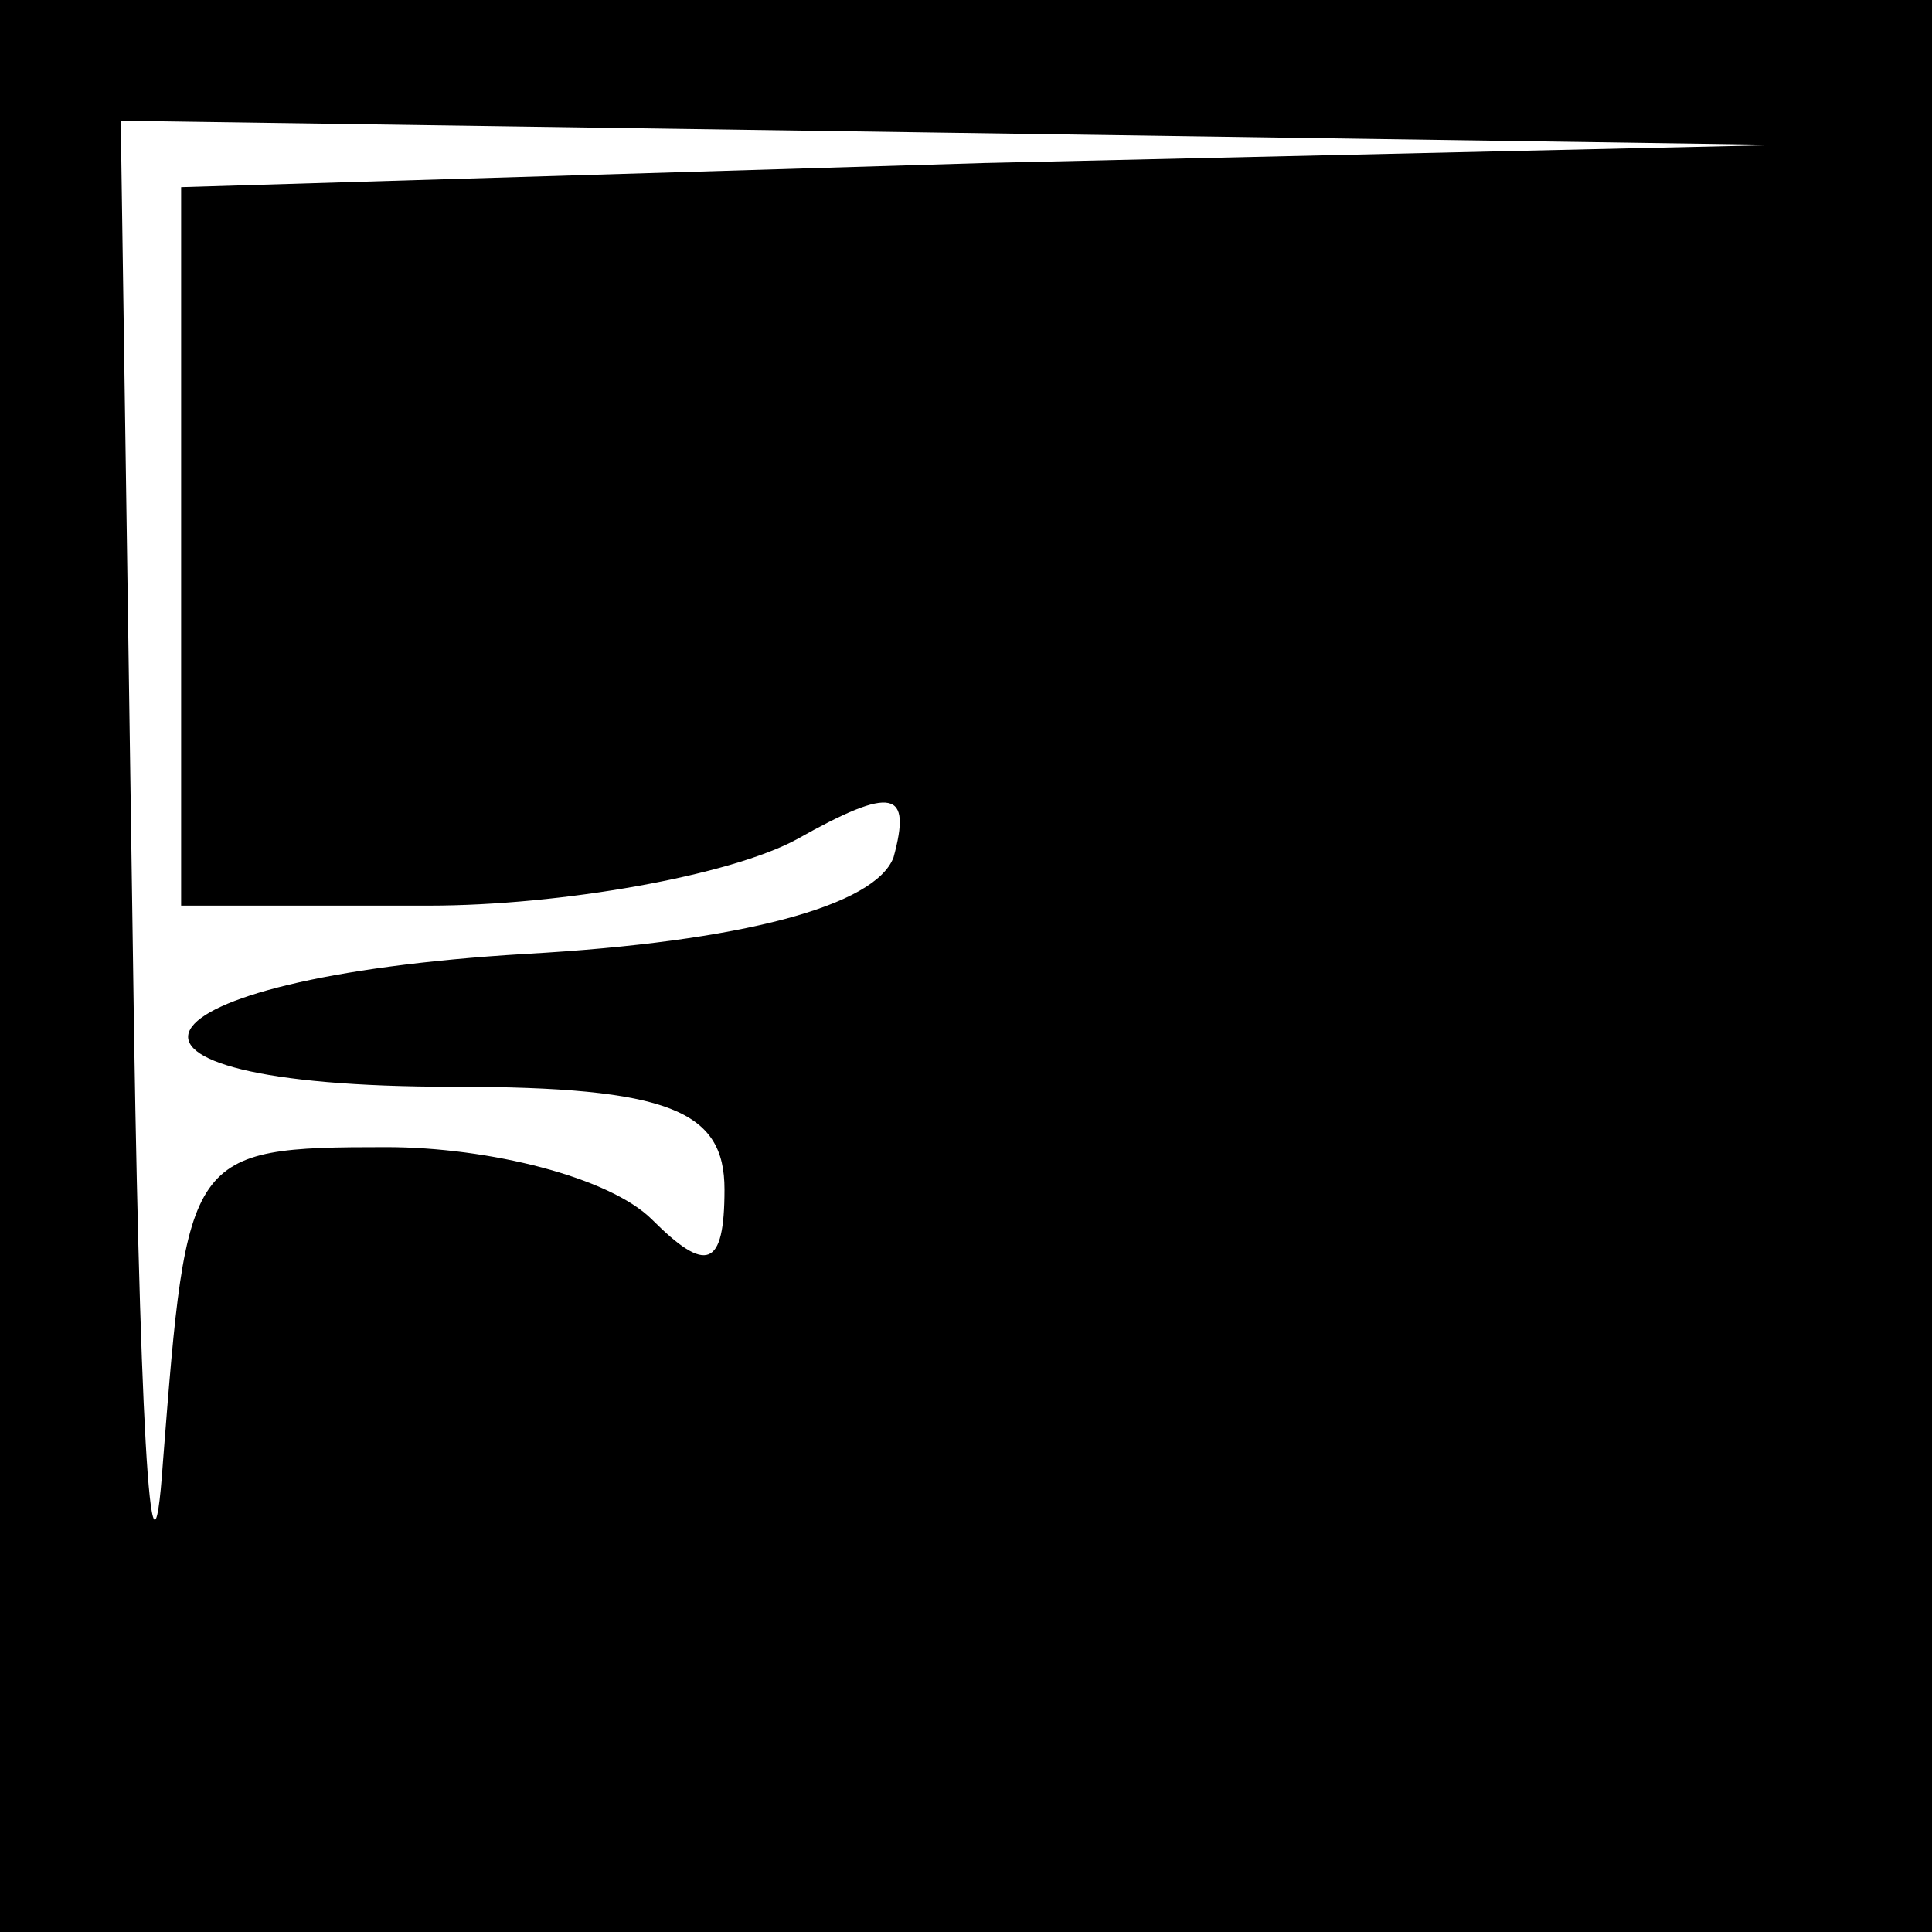 <?xml version="1.0" standalone="no"?>
<!DOCTYPE svg PUBLIC "-//W3C//DTD SVG 20010904//EN"
 "http://www.w3.org/TR/2001/REC-SVG-20010904/DTD/svg10.dtd">
<svg version="1.0" xmlns="http://www.w3.org/2000/svg"
 width="32pt" height="32pt" viewBox="0 0 32 32"
 preserveAspectRatio="xMidYMid meet">
<rect x="0" y="0" width="32" height="32" fill="#808080" stroke="none"/>
<g transform="translate(0,32) scale(0.1,-0.1)"
fill="#000000" stroke="none">
<path fill="#000000" stroke="none" d="M0 160 l0 -160 160 0 160 0 0 160 0
160 -160 0 -160 0 0 -160z"/>
<path fill="#ffffff" stroke="none" d="M163 293 l-133 -4 0 -59 0 -60 41 0
c22 0 50 5 61 11 16 9 19 8 16 -3 -3 -8 -25 -14 -61 -16 -67 -4 -77 -22 -12
-22 36 0 45 -4 45 -17 0 -13 -3 -14 -12 -5 -7 7 -27 12 -44 12 -33 0 -33 -1
-37 -52 -2 -29 -4 9 -5 85 l-2 137 138 -2 137 -2 -132 -3z"/>
</g>
</svg>
